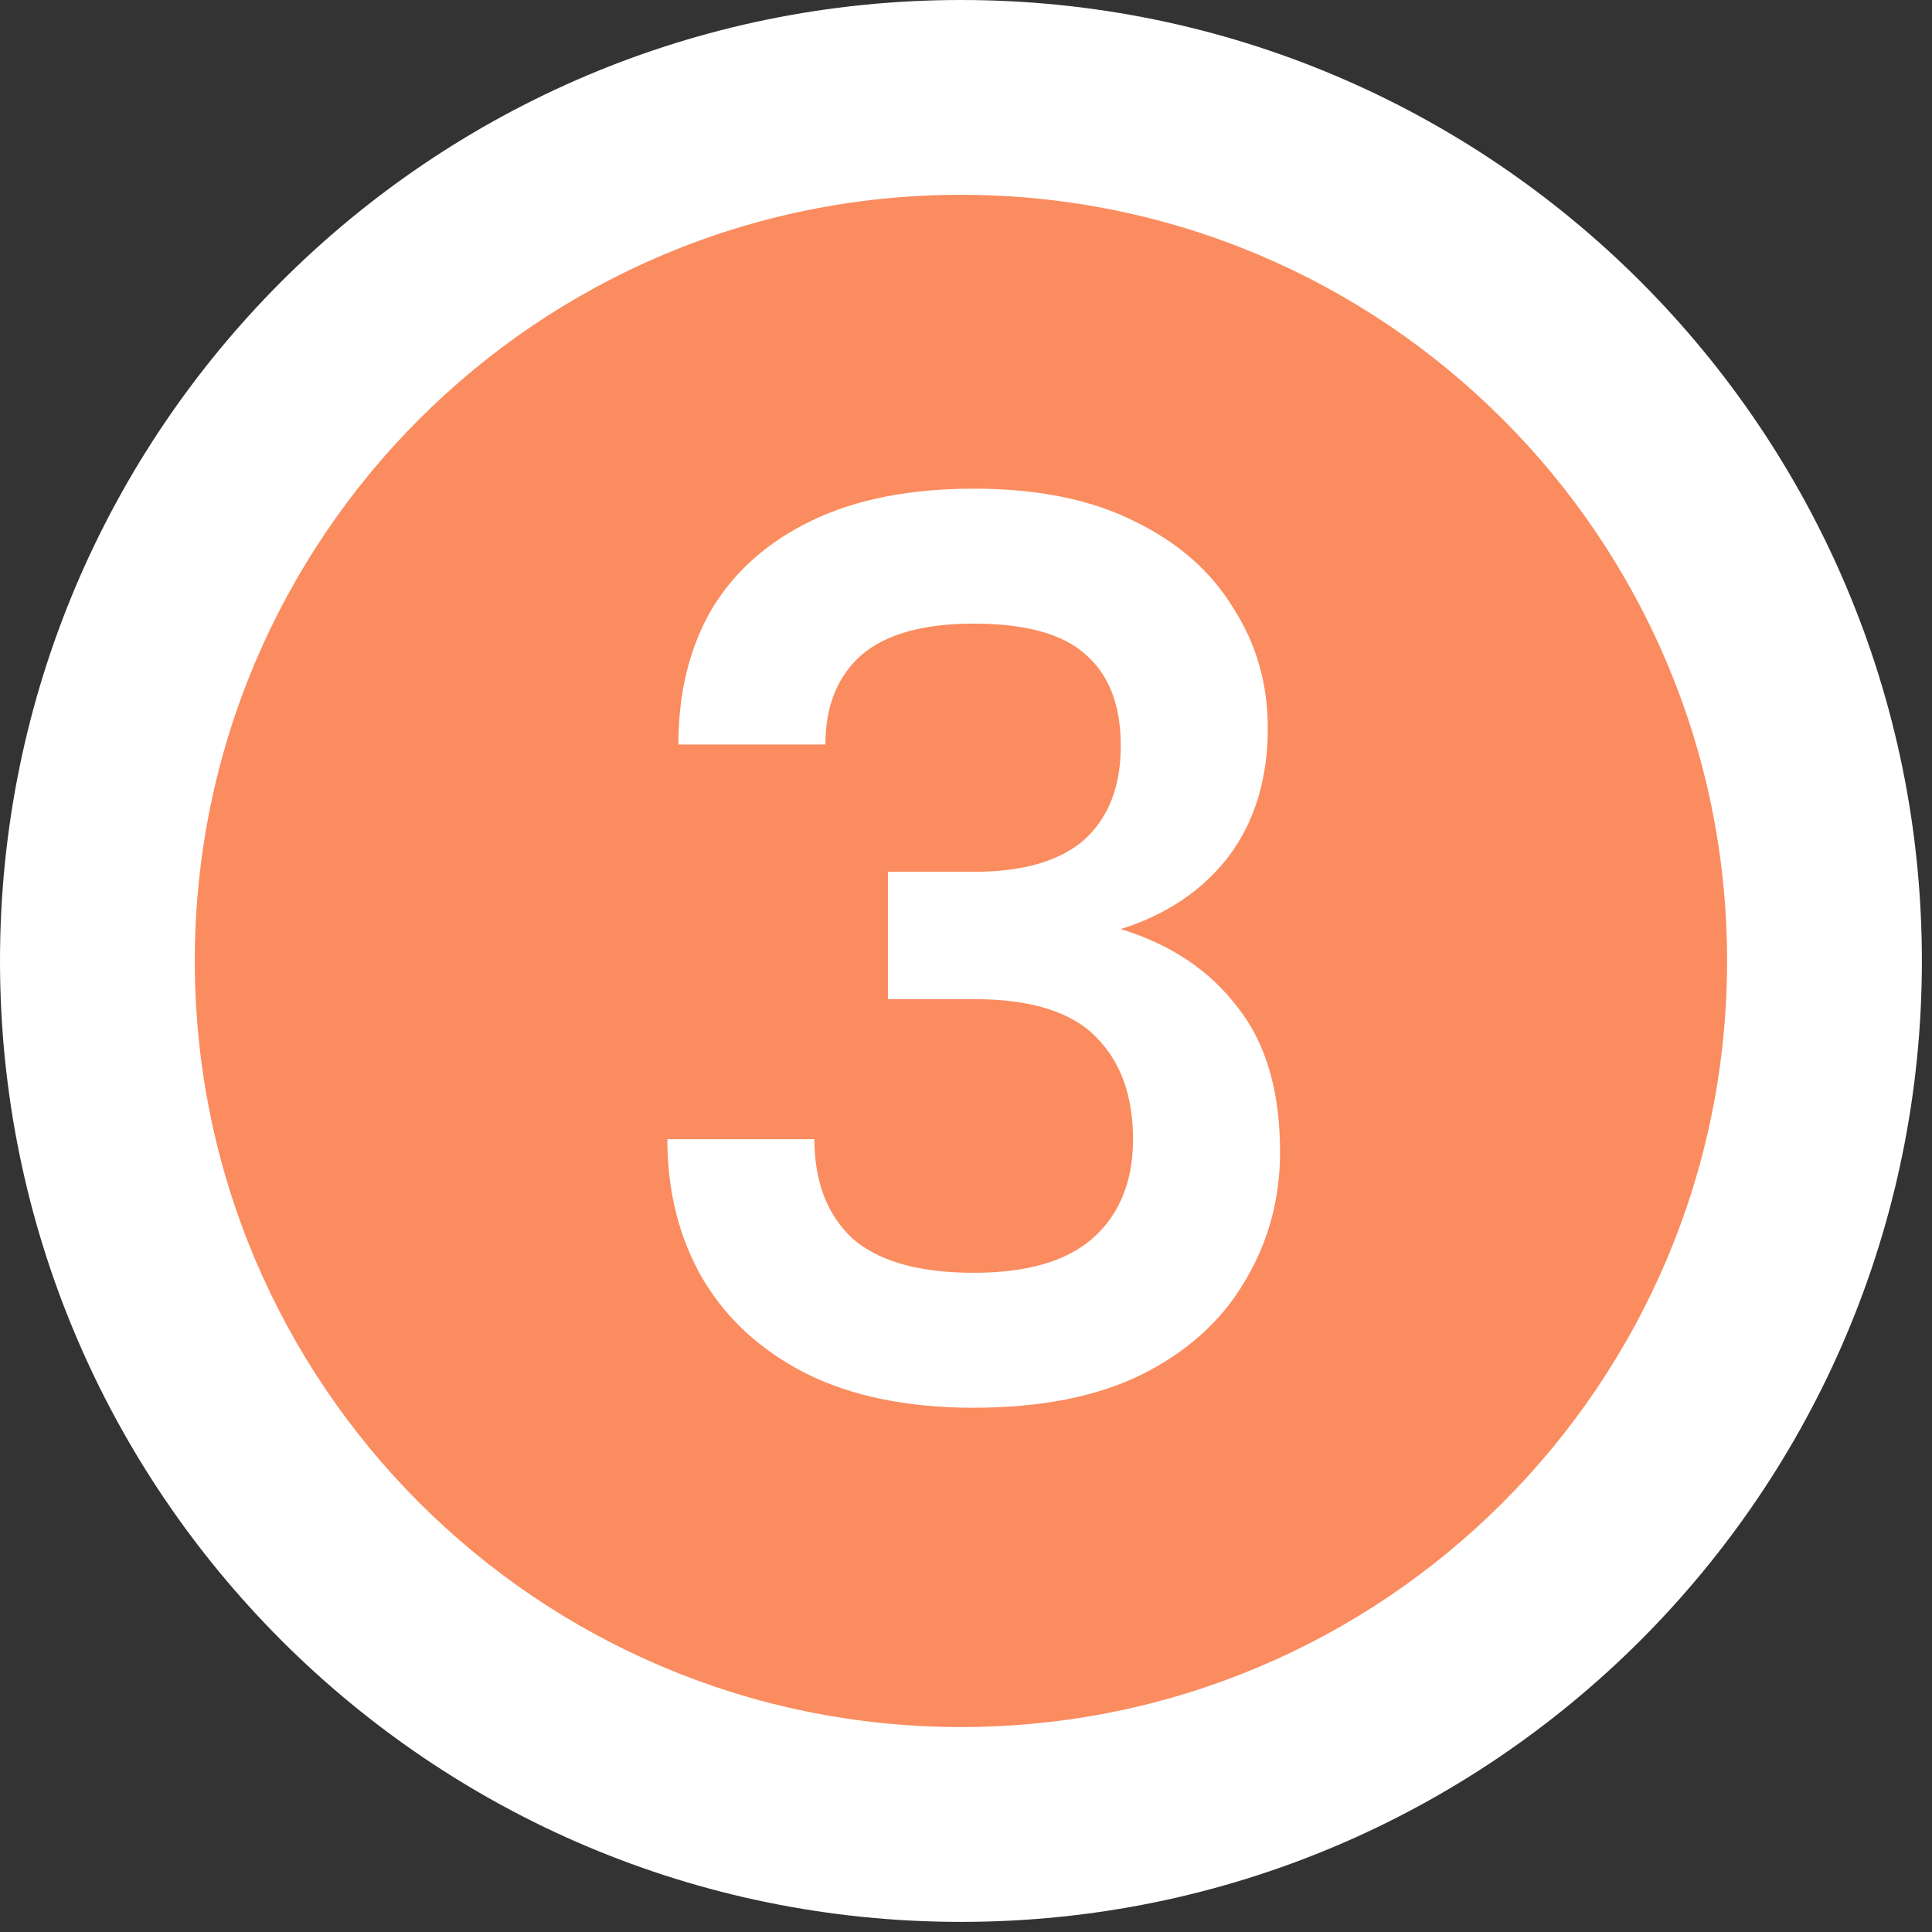<svg xmlns="http://www.w3.org/2000/svg" width="47" height="47" viewBox="0 0 47 47" fill="none">
<rect x="0" y="0" width="47" height="47" fill="#333333" stroke="none"/>
<path d="M23.377 46.754C36.288 46.754 46.754 36.288 46.754 23.377C46.754 10.466 36.288 0 23.377 0C10.466 0 0 10.466 0 23.377C0 36.288 10.466 46.754 23.377 46.754Z" fill="white"/>
<path d="M23.377 42.014C33.67 42.014 42.015 33.67 42.015 23.377C42.015 13.083 33.67 4.739 23.377 4.739C13.084 4.739 4.739 13.083 4.739 23.377C4.739 33.67 13.084 42.014 23.377 42.014Z" fill="#FA8C5F"/>
<path d="M23.687 34.246C22.078 34.246 20.716 33.967 19.603 33.41C18.51 32.852 17.676 32.089 17.099 31.118C16.523 30.127 16.235 28.992 16.235 27.712H19.812C19.812 28.744 20.12 29.549 20.736 30.127C21.372 30.685 22.356 30.963 23.687 30.963C24.979 30.963 25.943 30.685 26.579 30.127C27.235 29.549 27.563 28.744 27.563 27.712C27.563 26.659 27.265 25.833 26.669 25.235C26.072 24.615 25.079 24.306 23.687 24.306H21.601V21.209H23.687C24.88 21.209 25.774 20.951 26.37 20.435C26.967 19.898 27.265 19.134 27.265 18.143C27.265 17.152 26.977 16.409 26.4 15.914C25.844 15.418 24.939 15.171 23.687 15.171C22.455 15.171 21.541 15.428 20.945 15.945C20.369 16.461 20.08 17.183 20.08 18.112H16.503C16.503 16.853 16.771 15.759 17.308 14.83C17.864 13.901 18.679 13.178 19.752 12.662C20.826 12.146 22.137 11.888 23.687 11.888C25.257 11.888 26.569 12.156 27.622 12.693C28.676 13.209 29.471 13.911 30.007 14.799C30.564 15.666 30.842 16.636 30.842 17.71C30.842 18.948 30.524 19.991 29.888 20.837C29.252 21.663 28.378 22.252 27.265 22.602C28.477 22.974 29.421 23.604 30.097 24.491C30.792 25.358 31.14 26.535 31.14 28.022C31.14 29.178 30.852 30.231 30.276 31.18C29.719 32.13 28.884 32.883 27.771 33.441C26.678 33.977 25.317 34.246 23.687 34.246Z" fill="white"/>
</svg>